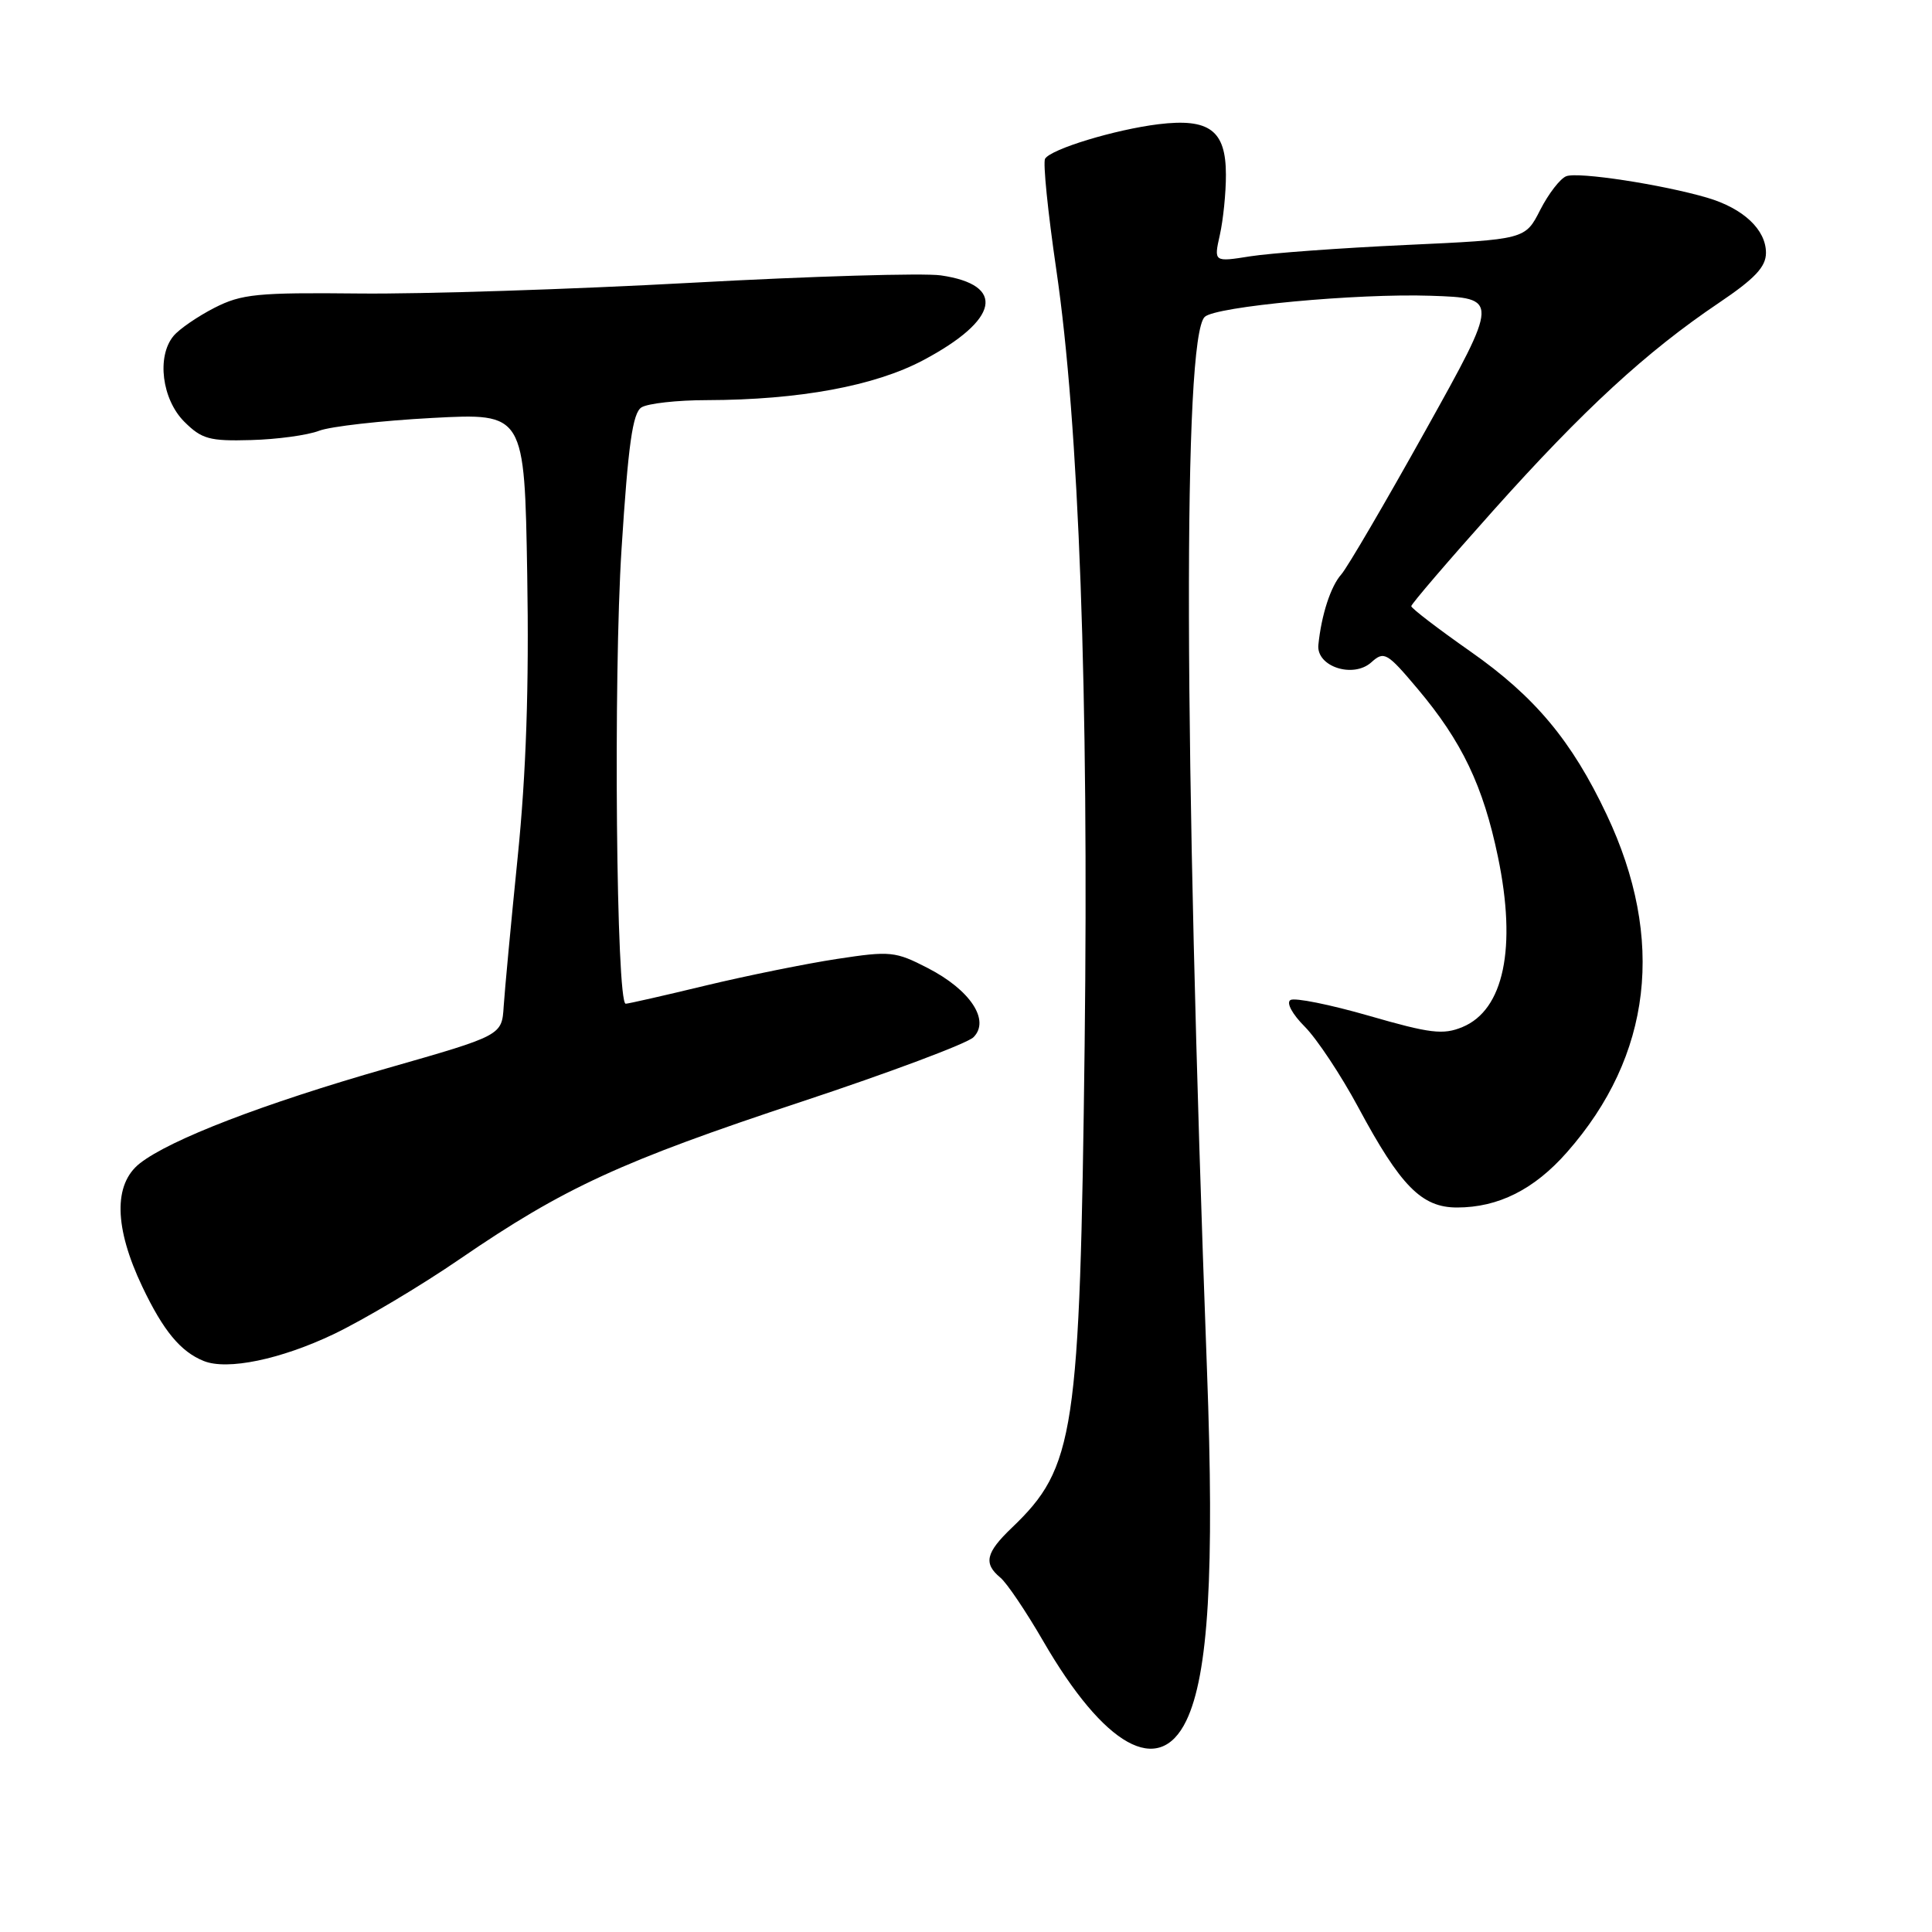 <?xml version="1.0" encoding="UTF-8" standalone="no"?>
<!DOCTYPE svg PUBLIC "-//W3C//DTD SVG 1.1//EN" "http://www.w3.org/Graphics/SVG/1.1/DTD/svg11.dtd" >
<svg xmlns="http://www.w3.org/2000/svg" xmlns:xlink="http://www.w3.org/1999/xlink" version="1.1" viewBox="0 0 256 256">
 <g >
 <path fill="currentColor"
d=" M 157.19 228.00 C 160.13 221.91 160.93 208.38 159.93 181.50 C 156.85 98.47 156.74 44.80 159.63 41.99 C 161.05 40.61 179.81 38.86 189.58 39.19 C 198.66 39.50 198.66 39.50 188.91 57.00 C 183.55 66.62 178.52 75.22 177.73 76.11 C 176.33 77.67 175.09 81.48 174.69 85.46 C 174.41 88.33 179.32 89.93 181.72 87.75 C 183.40 86.24 183.79 86.46 187.84 91.27 C 193.72 98.25 196.53 104.13 198.49 113.56 C 200.99 125.59 199.27 133.82 193.78 136.09 C 191.22 137.15 189.51 136.94 181.41 134.60 C 176.23 133.11 171.54 132.16 170.99 132.51 C 170.41 132.86 171.23 134.38 172.89 136.04 C 174.49 137.65 177.68 142.45 179.98 146.73 C 185.59 157.18 188.38 160.00 193.06 160.00 C 198.54 160.00 203.30 157.61 207.64 152.67 C 218.89 139.89 220.70 124.45 212.89 107.94 C 208.27 98.16 203.39 92.32 194.86 86.34 C 190.54 83.31 187.00 80.60 187.00 80.32 C 187.00 80.04 191.90 74.32 197.89 67.62 C 209.82 54.28 218.16 46.60 227.75 40.14 C 232.54 36.91 234.00 35.36 234.00 33.50 C 234.00 30.43 231.00 27.61 226.22 26.20 C 220.25 24.45 209.11 22.74 207.54 23.35 C 206.74 23.65 205.19 25.66 204.09 27.81 C 202.10 31.73 202.10 31.73 186.31 32.46 C 177.63 32.86 168.35 33.54 165.68 33.96 C 160.83 34.73 160.83 34.73 161.64 31.11 C 162.08 29.13 162.45 25.54 162.44 23.15 C 162.44 17.27 160.25 15.64 153.50 16.46 C 147.75 17.17 139.28 19.74 138.48 21.03 C 138.18 21.51 138.85 28.12 139.96 35.70 C 142.98 56.24 144.28 92.00 143.72 138.50 C 143.09 190.08 142.43 194.44 134.07 202.44 C 130.62 205.74 130.29 207.17 132.55 209.04 C 133.41 209.75 135.95 213.52 138.21 217.42 C 146.34 231.47 153.57 235.50 157.19 228.00 Z  M 44.22 176.78 C 48.22 174.86 55.78 170.37 61.00 166.78 C 74.75 157.37 82.28 153.90 106.18 145.99 C 117.90 142.11 128.17 138.26 128.99 137.44 C 131.23 135.20 128.57 131.17 122.93 128.27 C 118.63 126.05 117.96 125.99 110.94 127.06 C 106.85 127.68 99.00 129.27 93.50 130.59 C 88.00 131.92 83.23 133.00 82.91 133.00 C 81.66 133.00 81.26 89.73 82.36 72.71 C 83.24 58.90 83.83 54.71 85.00 53.98 C 85.83 53.46 89.73 53.02 93.68 53.02 C 105.92 52.99 115.92 51.14 122.35 47.72 C 132.40 42.38 133.35 37.75 124.67 36.49 C 122.38 36.16 107.50 36.60 91.61 37.47 C 75.71 38.34 55.90 38.98 47.58 38.89 C 34.08 38.75 32.02 38.95 28.41 40.79 C 26.19 41.93 23.75 43.60 22.99 44.52 C 20.74 47.23 21.45 52.91 24.42 55.88 C 26.73 58.18 27.76 58.47 33.27 58.31 C 36.69 58.22 40.75 57.67 42.28 57.08 C 43.80 56.50 50.55 55.74 57.28 55.38 C 69.50 54.73 69.50 54.73 69.86 76.15 C 70.11 91.00 69.72 102.46 68.60 113.53 C 67.71 122.31 66.88 131.23 66.74 133.35 C 66.50 137.20 66.50 137.20 51.29 141.55 C 34.84 146.26 22.56 150.99 18.53 154.15 C 15.01 156.92 15.13 162.66 18.86 170.50 C 21.64 176.34 23.93 179.11 27.00 180.34 C 30.12 181.60 37.19 180.13 44.22 176.78 Z "/>
</g>
</svg>